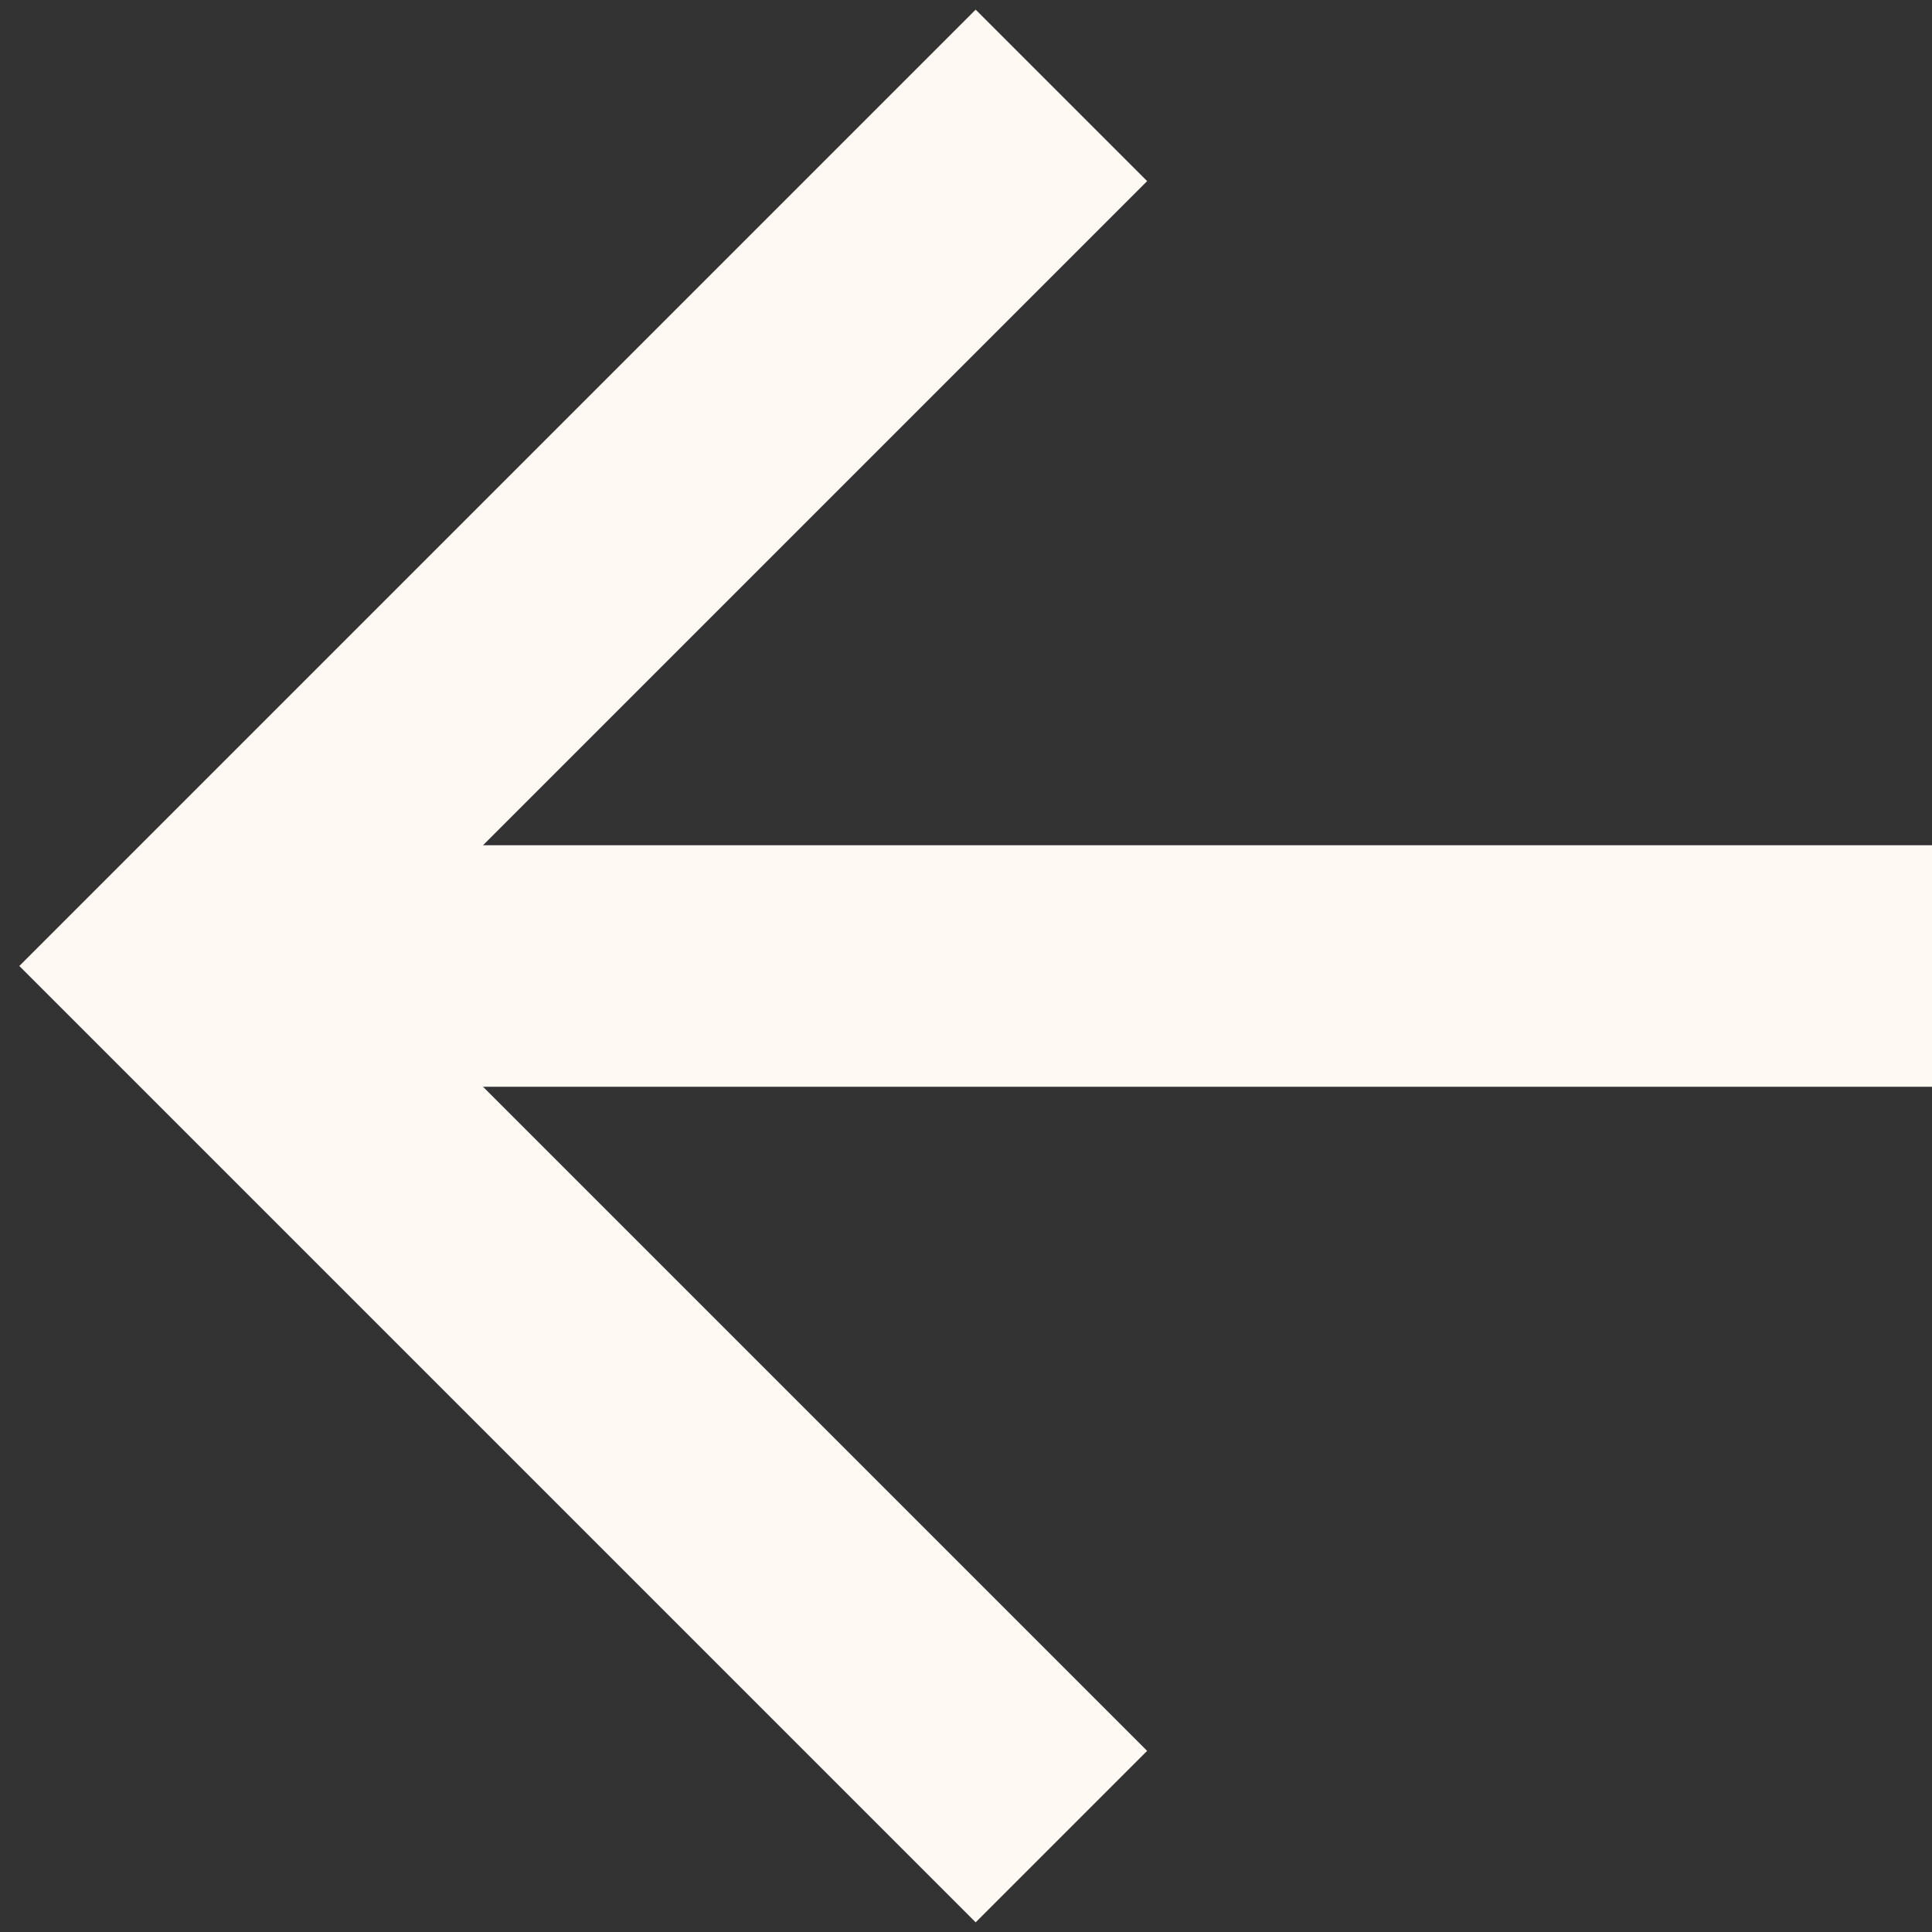 <svg width="16" height="16" viewBox="0 0 16 16" fill="none" xmlns="http://www.w3.org/2000/svg">
<rect x="0" y="0" width="16" height="16" fill="#333333" stroke="none"/>
<path d="M16 7V9H4L9.5 14.5L8.08 15.92L0.16 8L8.08 0.08L9.5 1.5L4 7H16Z" fill="#FFF9F3"/>
</svg>
